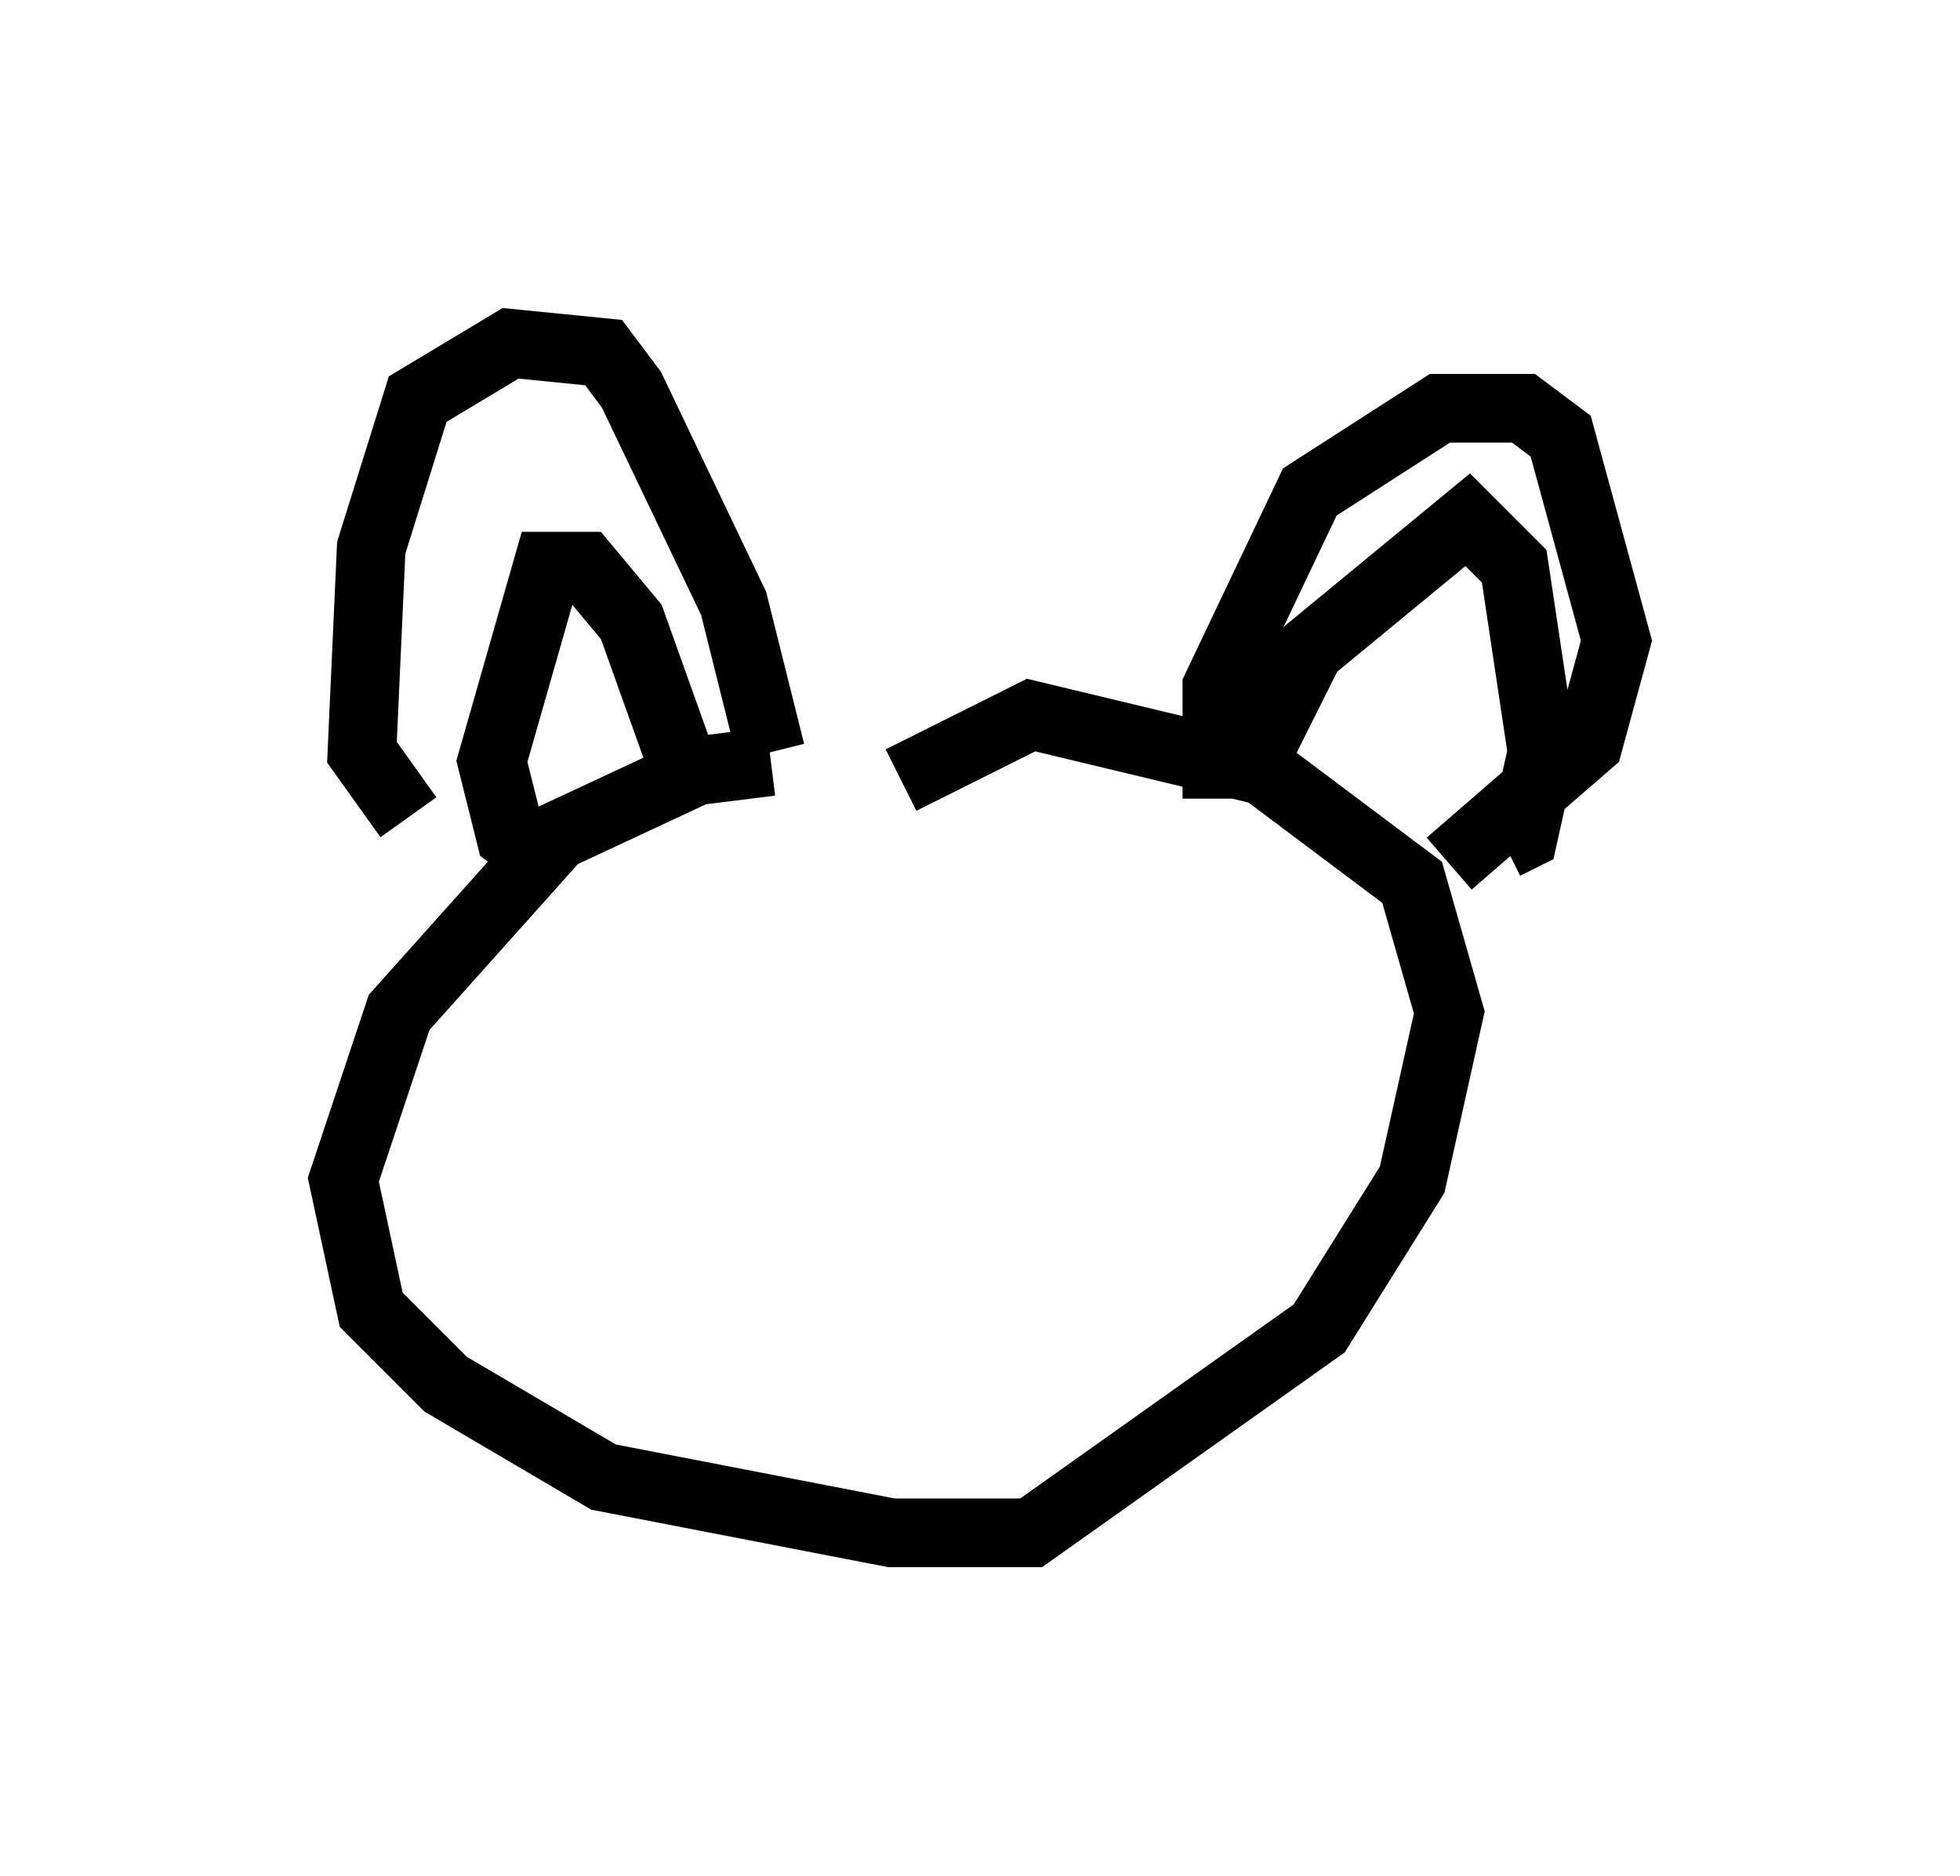 <?xml version="1.0" encoding="utf-8" ?>
<svg baseProfile="full" height="27.321" version="1.1" width="28.538" xmlns="http://www.w3.org/2000/svg" xmlns:ev="http://www.w3.org/2001/xml-events" xmlns:xlink="http://www.w3.org/1999/xlink"><defs /><rect fill="white" height="27.321" width="28.538" x="0" y="0" /><path d="M11.901, 11.495 m-0.677, -0.406 l-1.083, 0.135 -2.03, 0.947 l-2.3, 2.571 -0.812, 2.436 l0.406, 1.894 1.083, 1.083 l2.3, 1.353 4.195, 0.812 l2.03, 0.0 4.195, -2.977 l1.353, -2.165 0.541, -2.436 l-0.541, -1.894 -2.165, -1.624 l-3.383, -0.812 -1.894, 0.947 m-7.172, 0.541 l-0.677, -0.947 0.135, -2.977 l0.677, -2.165 1.353, -0.812 l1.353, 0.135 0.406, 0.541 l1.488, 3.112 0.541, 2.165 m6.495, 0.677 l0.0, -1.624 1.353, -2.842 l1.894, -1.218 1.218, 0.0 l0.541, 0.406 0.812, 2.977 l-0.406, 1.488 -2.03, 1.759 m-13.126, 0.0 l-0.541, -0.406 -0.271, -1.083 l0.812, -2.842 0.541, 0.0 l0.677, 0.812 0.677, 1.894 m8.254, 0.406 l0.947, -1.894 2.3, -1.894 l0.677, 0.677 0.406, 2.706 l-0.271, 1.218 -0.271, 0.135 " fill="none" stroke="black" stroke-width="1" /></svg>